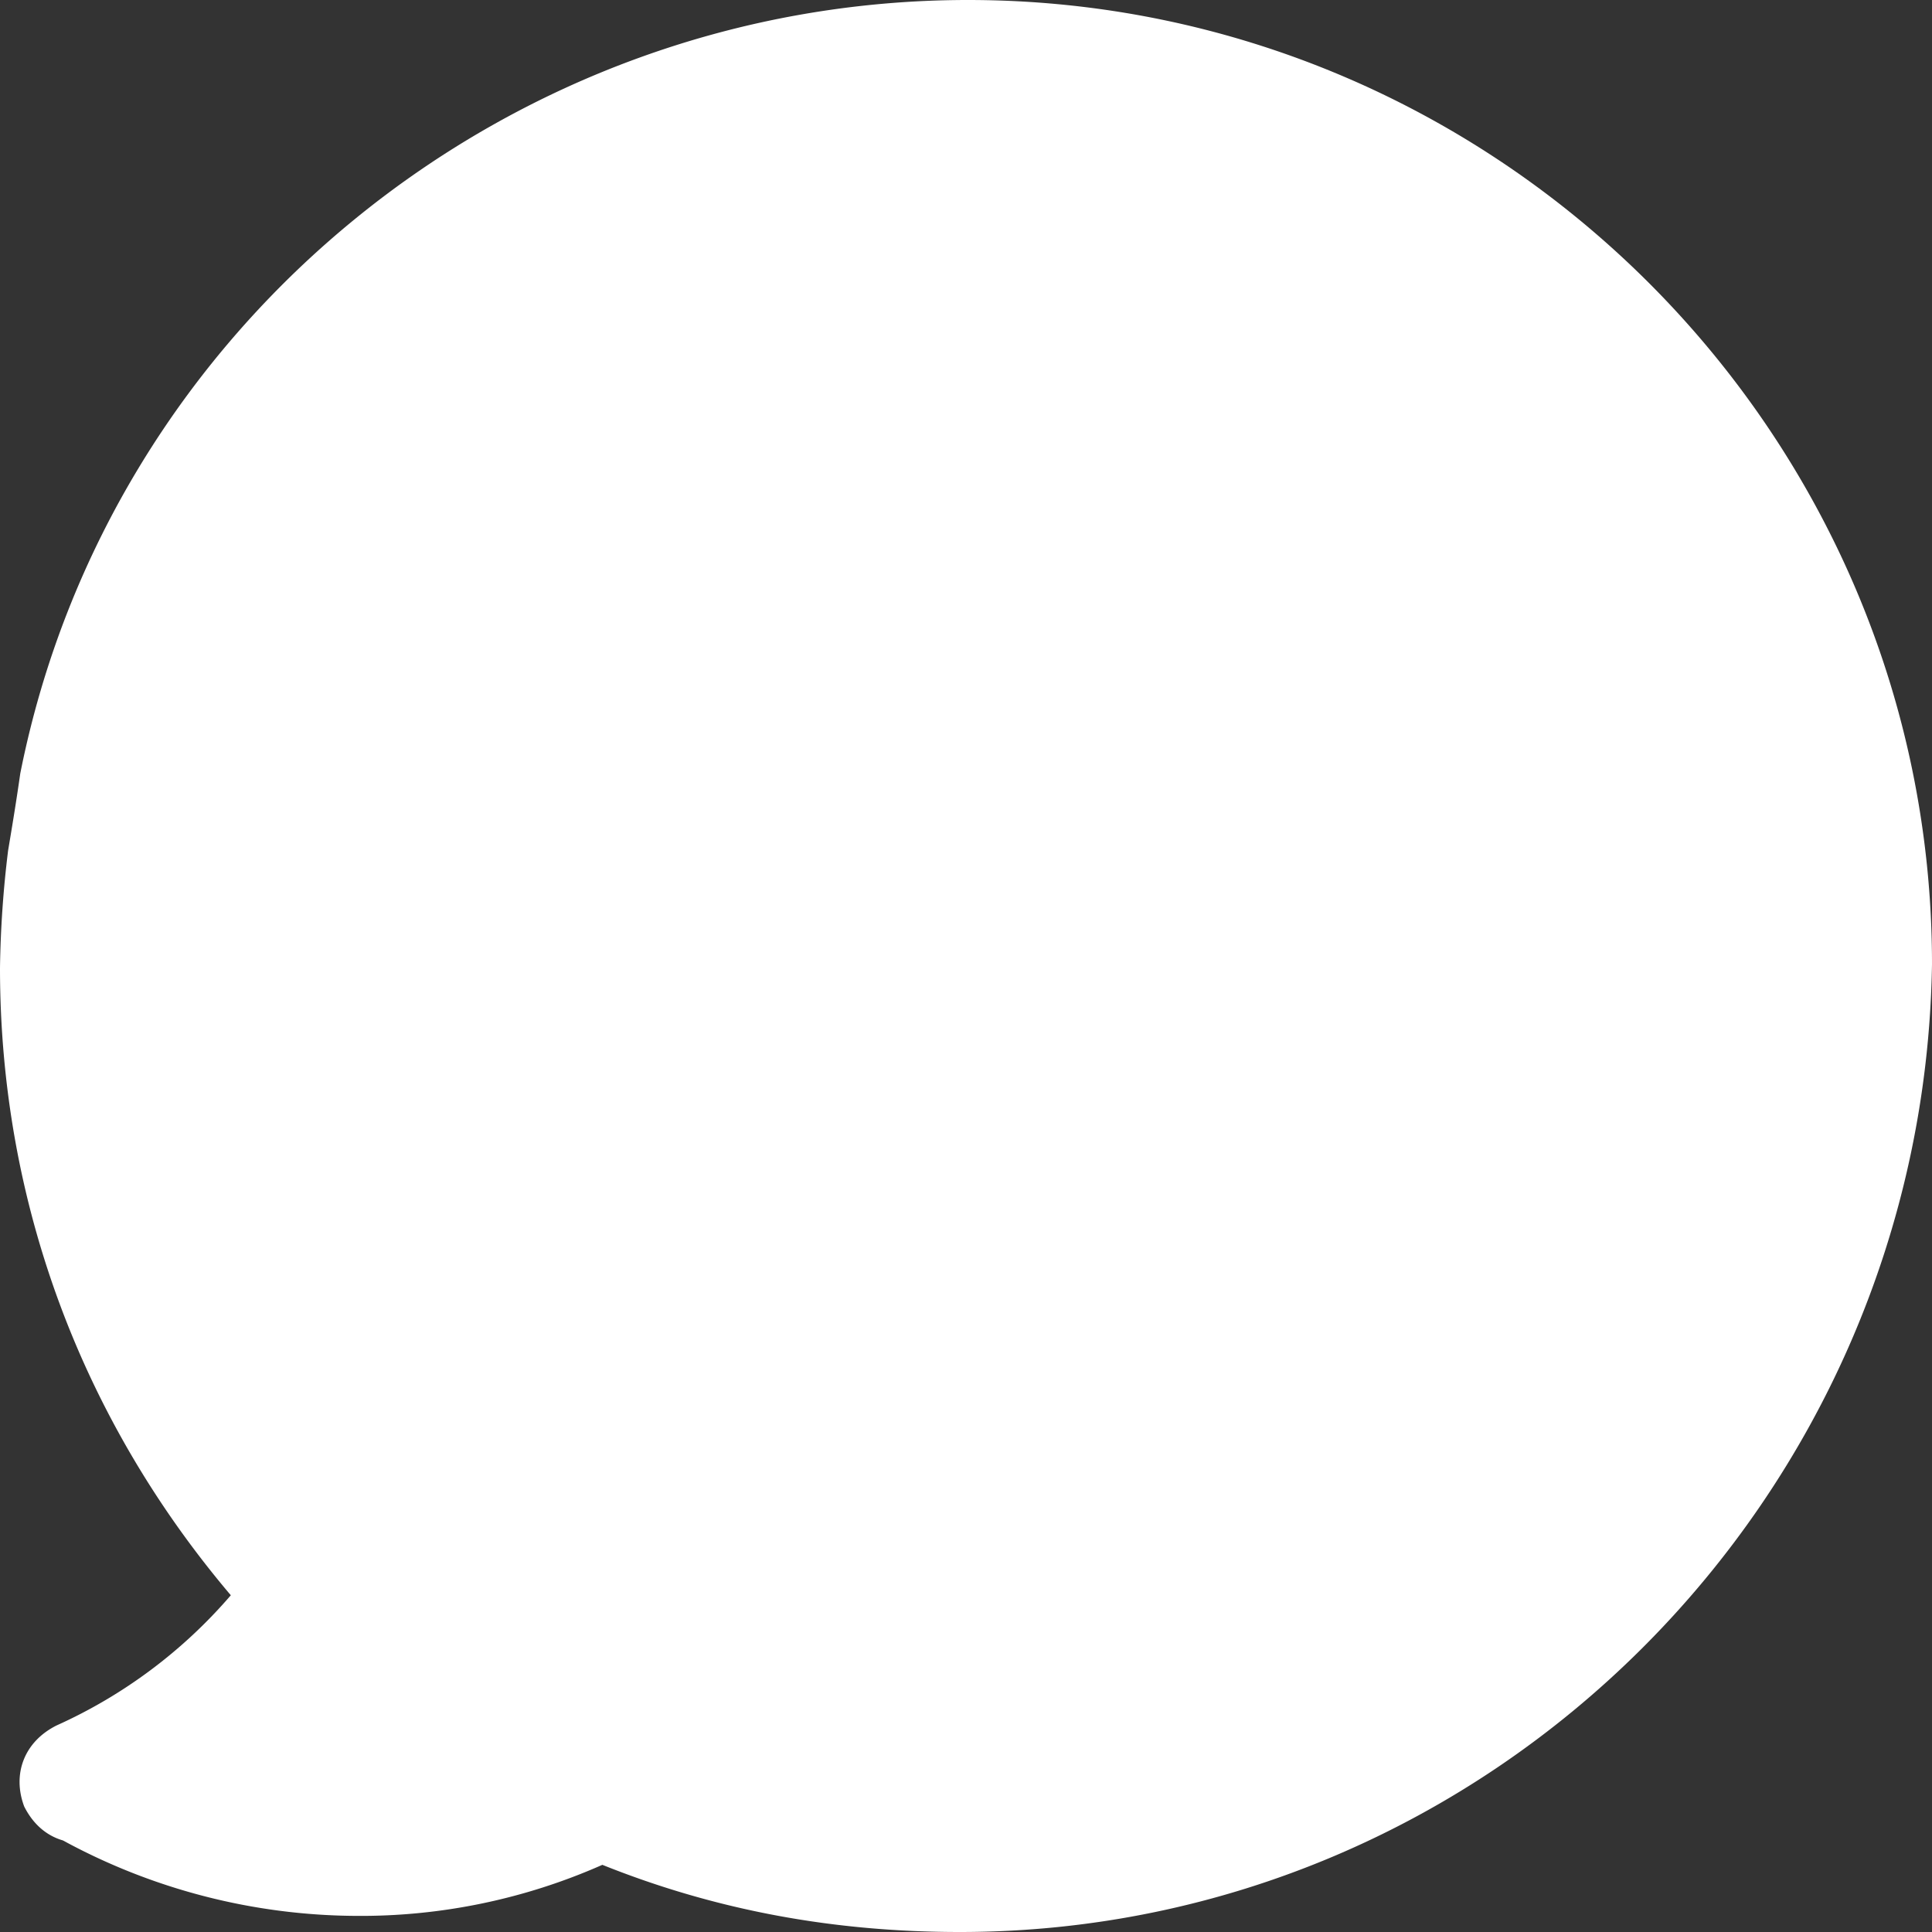<svg xmlns="http://www.w3.org/2000/svg" viewBox="0 0 512 512"><rect x="0" y="0" width="512" height="512" fill="#333333" stroke="none"/><defs><style>.cls-1{fill:#fff;}</style></defs><title>text cloud</title><g id="Шар_2" data-name="Шар 2"><g id="Capa_1" data-name="Capa 1"><path class="cls-1" d="M256.54,0C135.25,0,29,85.87,5.37,205c-1.07,7.51-2.15,14-3.22,20.39A283.56,283.56,0,0,0,0,256.54c0,62.17,21.79,119.79,61.17,166.22A132.69,132.69,0,0,1,15,457.26c-8.59,4.29-11.81,12.88-8.59,21.47,2.39,4.77,6,7.77,10.26,9a164.14,164.14,0,0,0,77.76,20,158.15,158.15,0,0,0,65.2-13.53C189.94,506.35,221.22,512,254.39,512,395,512,509.85,397.15,512,255.46,512,114.85,397.15,0,256.54,0Z"/></g></g></svg>